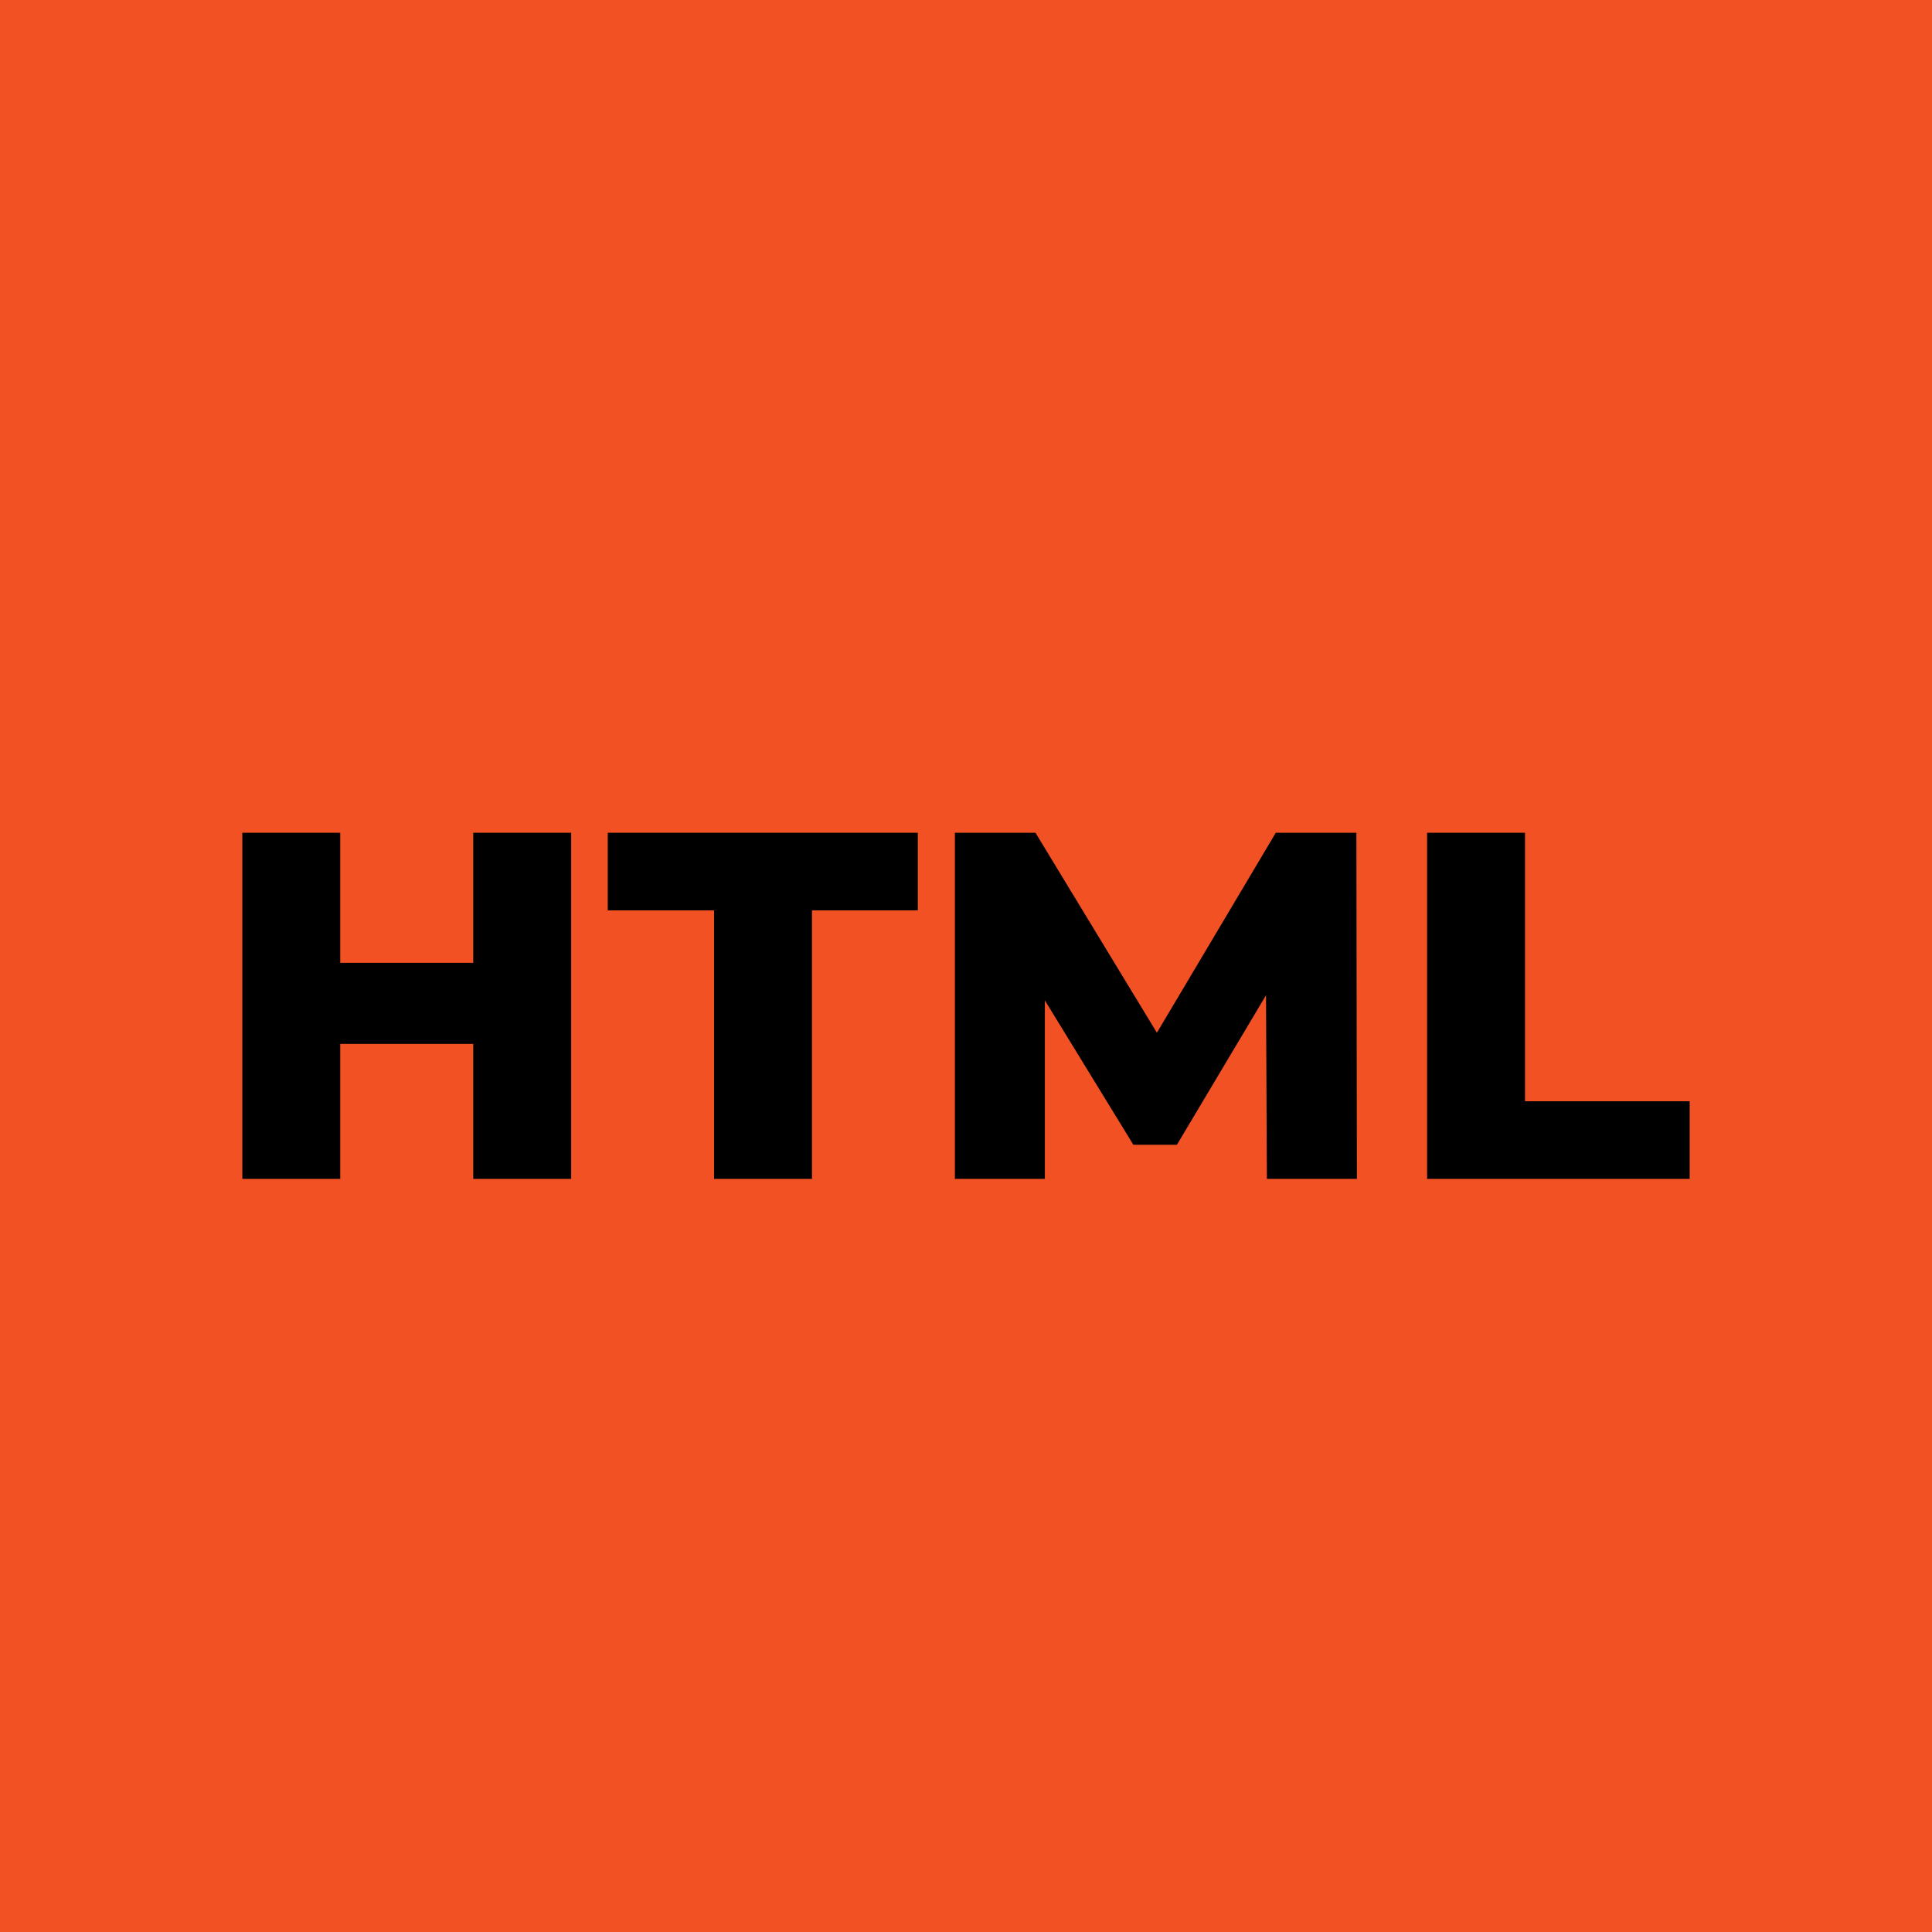<?xml version="1.0" encoding="UTF-8"?>
<svg id="_Шар_1" data-name="Шар 1" xmlns="http://www.w3.org/2000/svg" viewBox="0 0 1367.51 1367.51">
  <defs>
    <style>
      .cls-1 {
        fill: #f15123;
      }

      .cls-1, .cls-2 {
        stroke-width: 0px;
      }
    </style>
  </defs>
  <rect class="cls-1" x="-24.35" y="-24.35" width="1416.21" height="1416.21"/>
  <g>
    <path class="cls-2" d="m171.53,834.45v-245h69.3v245h-69.3Zm64.05-95.55v-57.4h104.3v57.4h-104.3Zm99.4,95.55v-245h69.3v245h-69.3Z"/>
    <path class="cls-2" d="m505.43,834.45v-190.05h-75.25v-54.95h219.45v54.95h-74.9v190.05h-69.3Z"/>
    <path class="cls-2" d="m675.88,834.45v-245h57.05l101.15,166.6h-30.1l99.05-166.6h57.05l.35,245h-63.7l-.7-148.05h10.85l-73.85,123.9h-30.8l-75.95-123.9h13.3v148.05h-63.7Z"/>
    <path class="cls-2" d="m1010.13,834.45v-245h69.3v190.05h116.55v54.95h-185.85Z"/>
  </g>
</svg>
